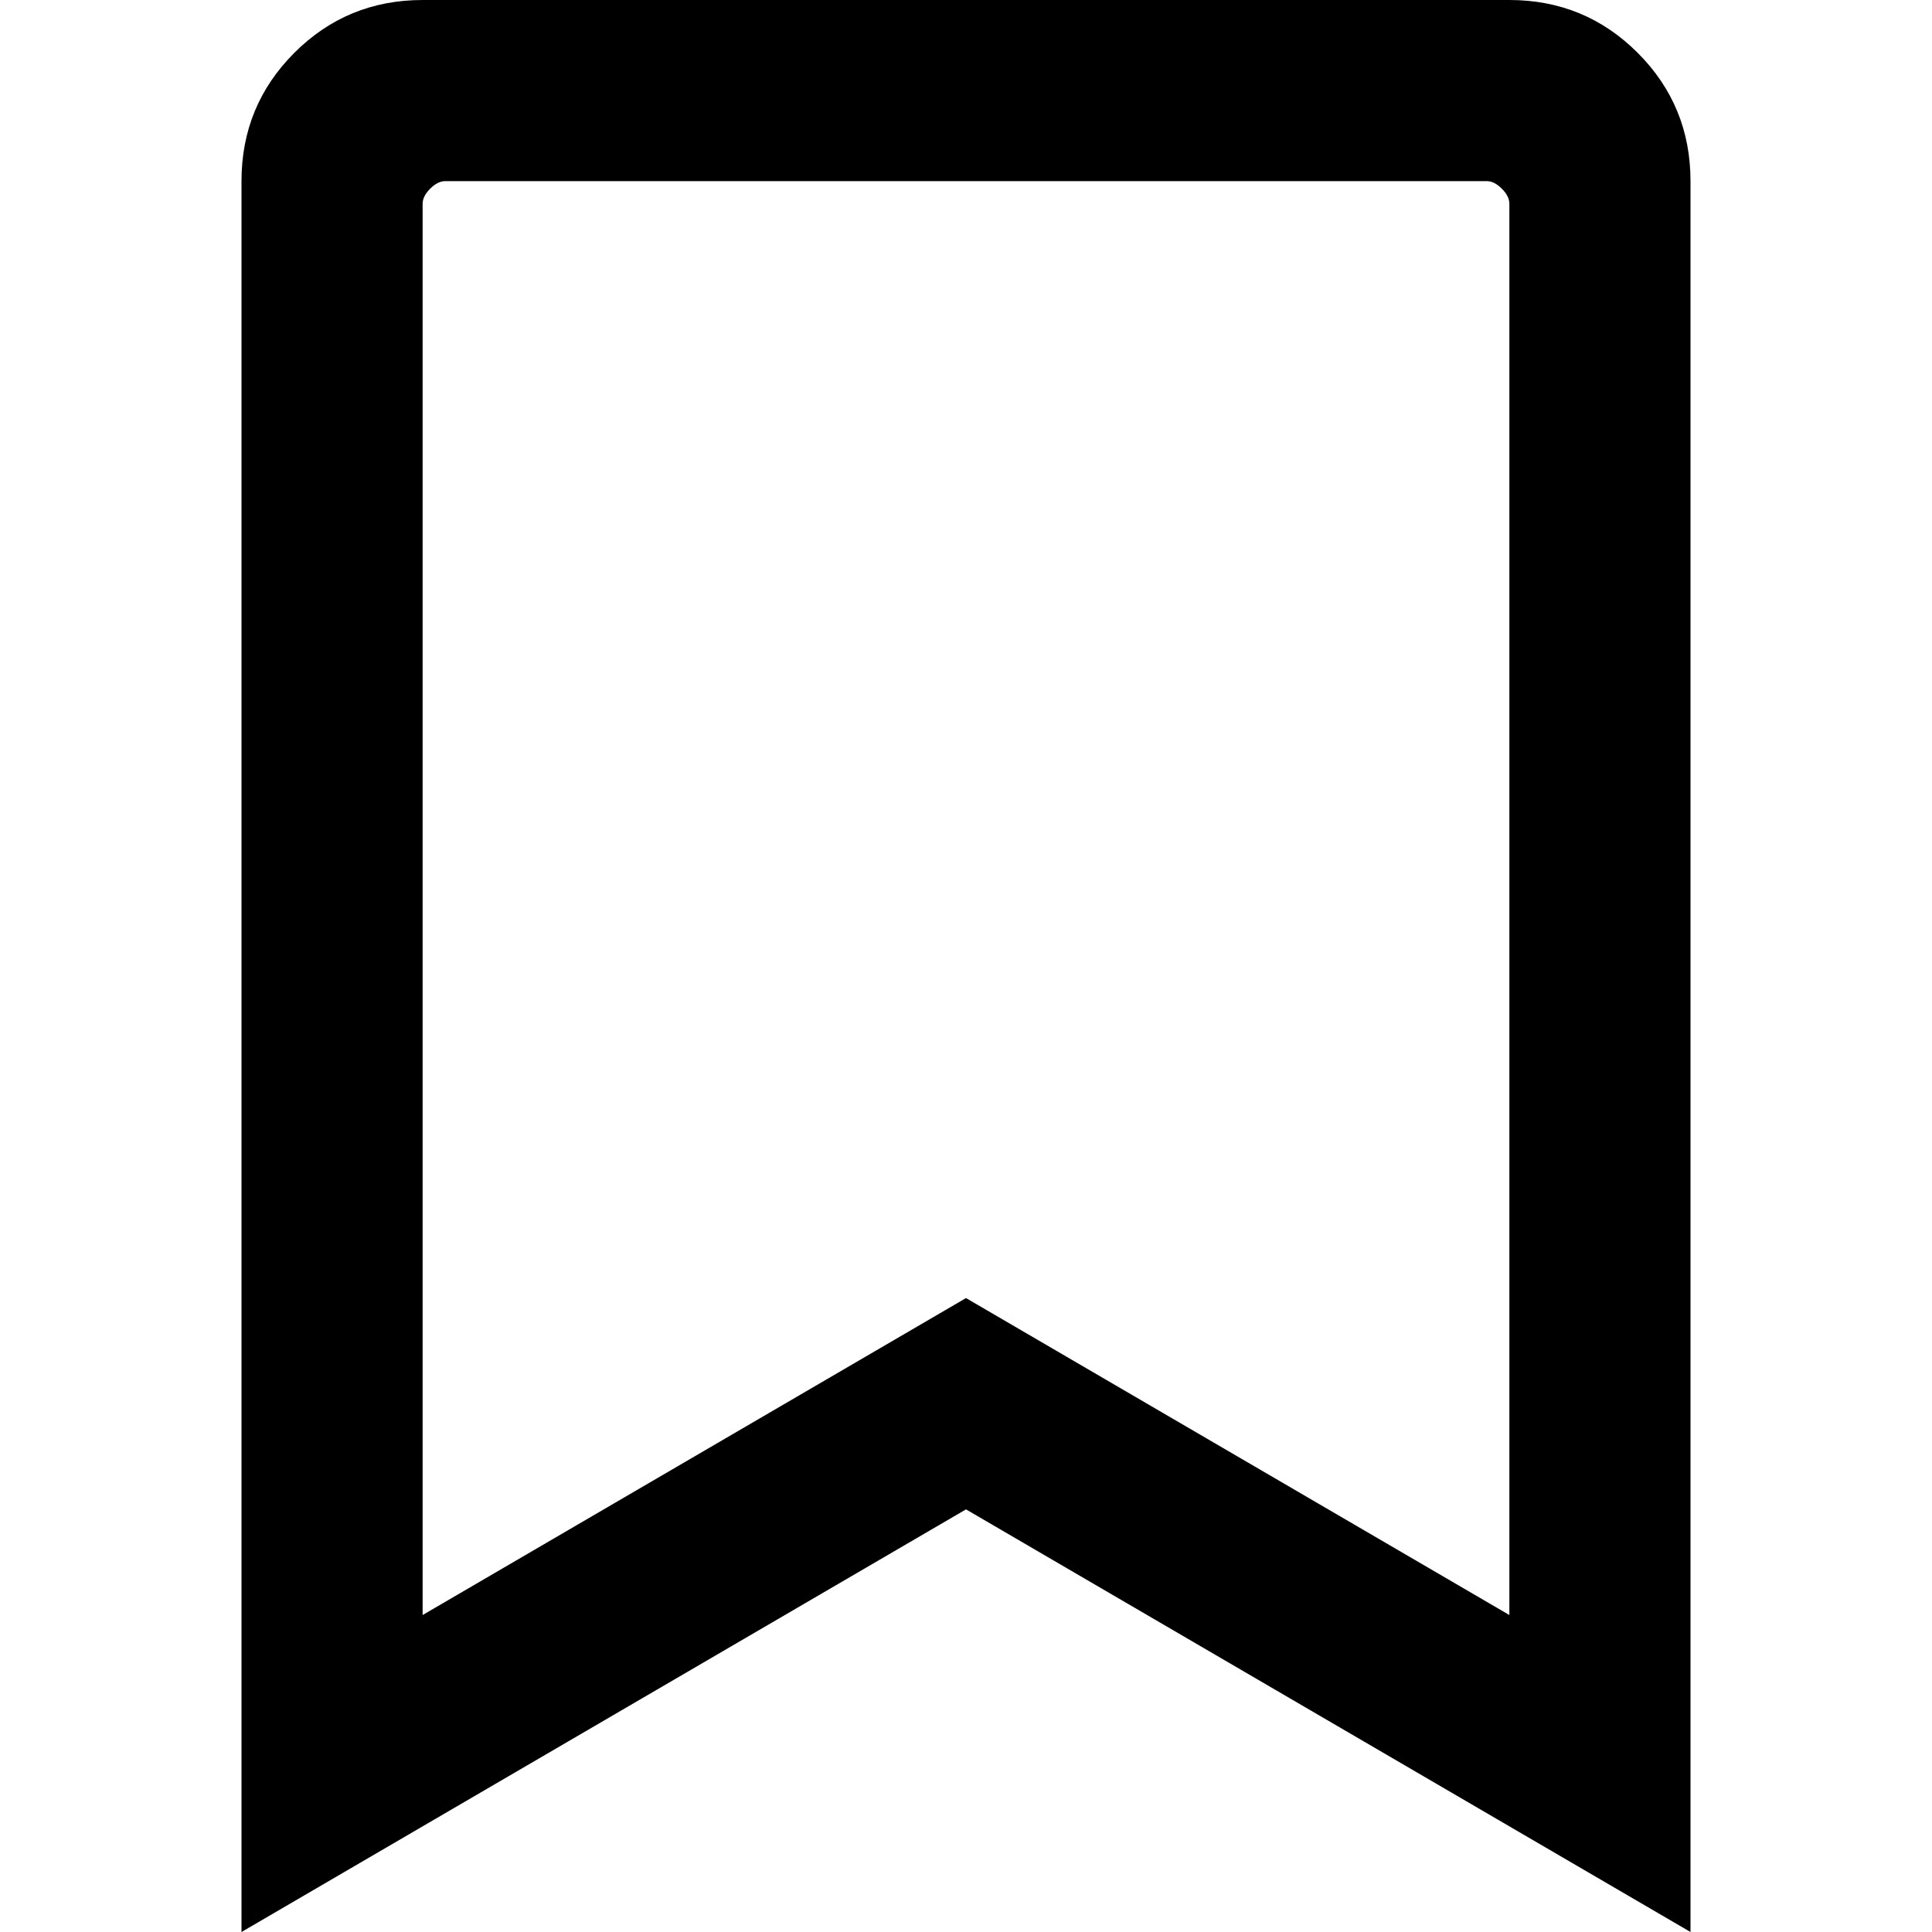 <!-- Generated by IcoMoon.io -->
<svg version="1.1" xmlns="http://www.w3.org/2000/svg" width="32" height="32" viewBox="0 0 32 32">
<title>bookmark-o</title>
<path d="M25 0h-18c-0.833 0-1.542 0.292-2.125 0.875s-0.875 1.292-0.875 2.125v29l12-7 12 7v-29c0-0.833-0.292-1.542-0.875-2.125s-1.292-0.875-2.125-0.875zM25 26.75l-9-5.25-9 5.25v-23.375c0-0.083 0.042-0.167 0.125-0.25s0.167-0.125 0.25-0.125h17.25c0.083 0 0.167 0.042 0.25 0.125s0.125 0.167 0.125 0.25v23.375z"></path>
</svg>
